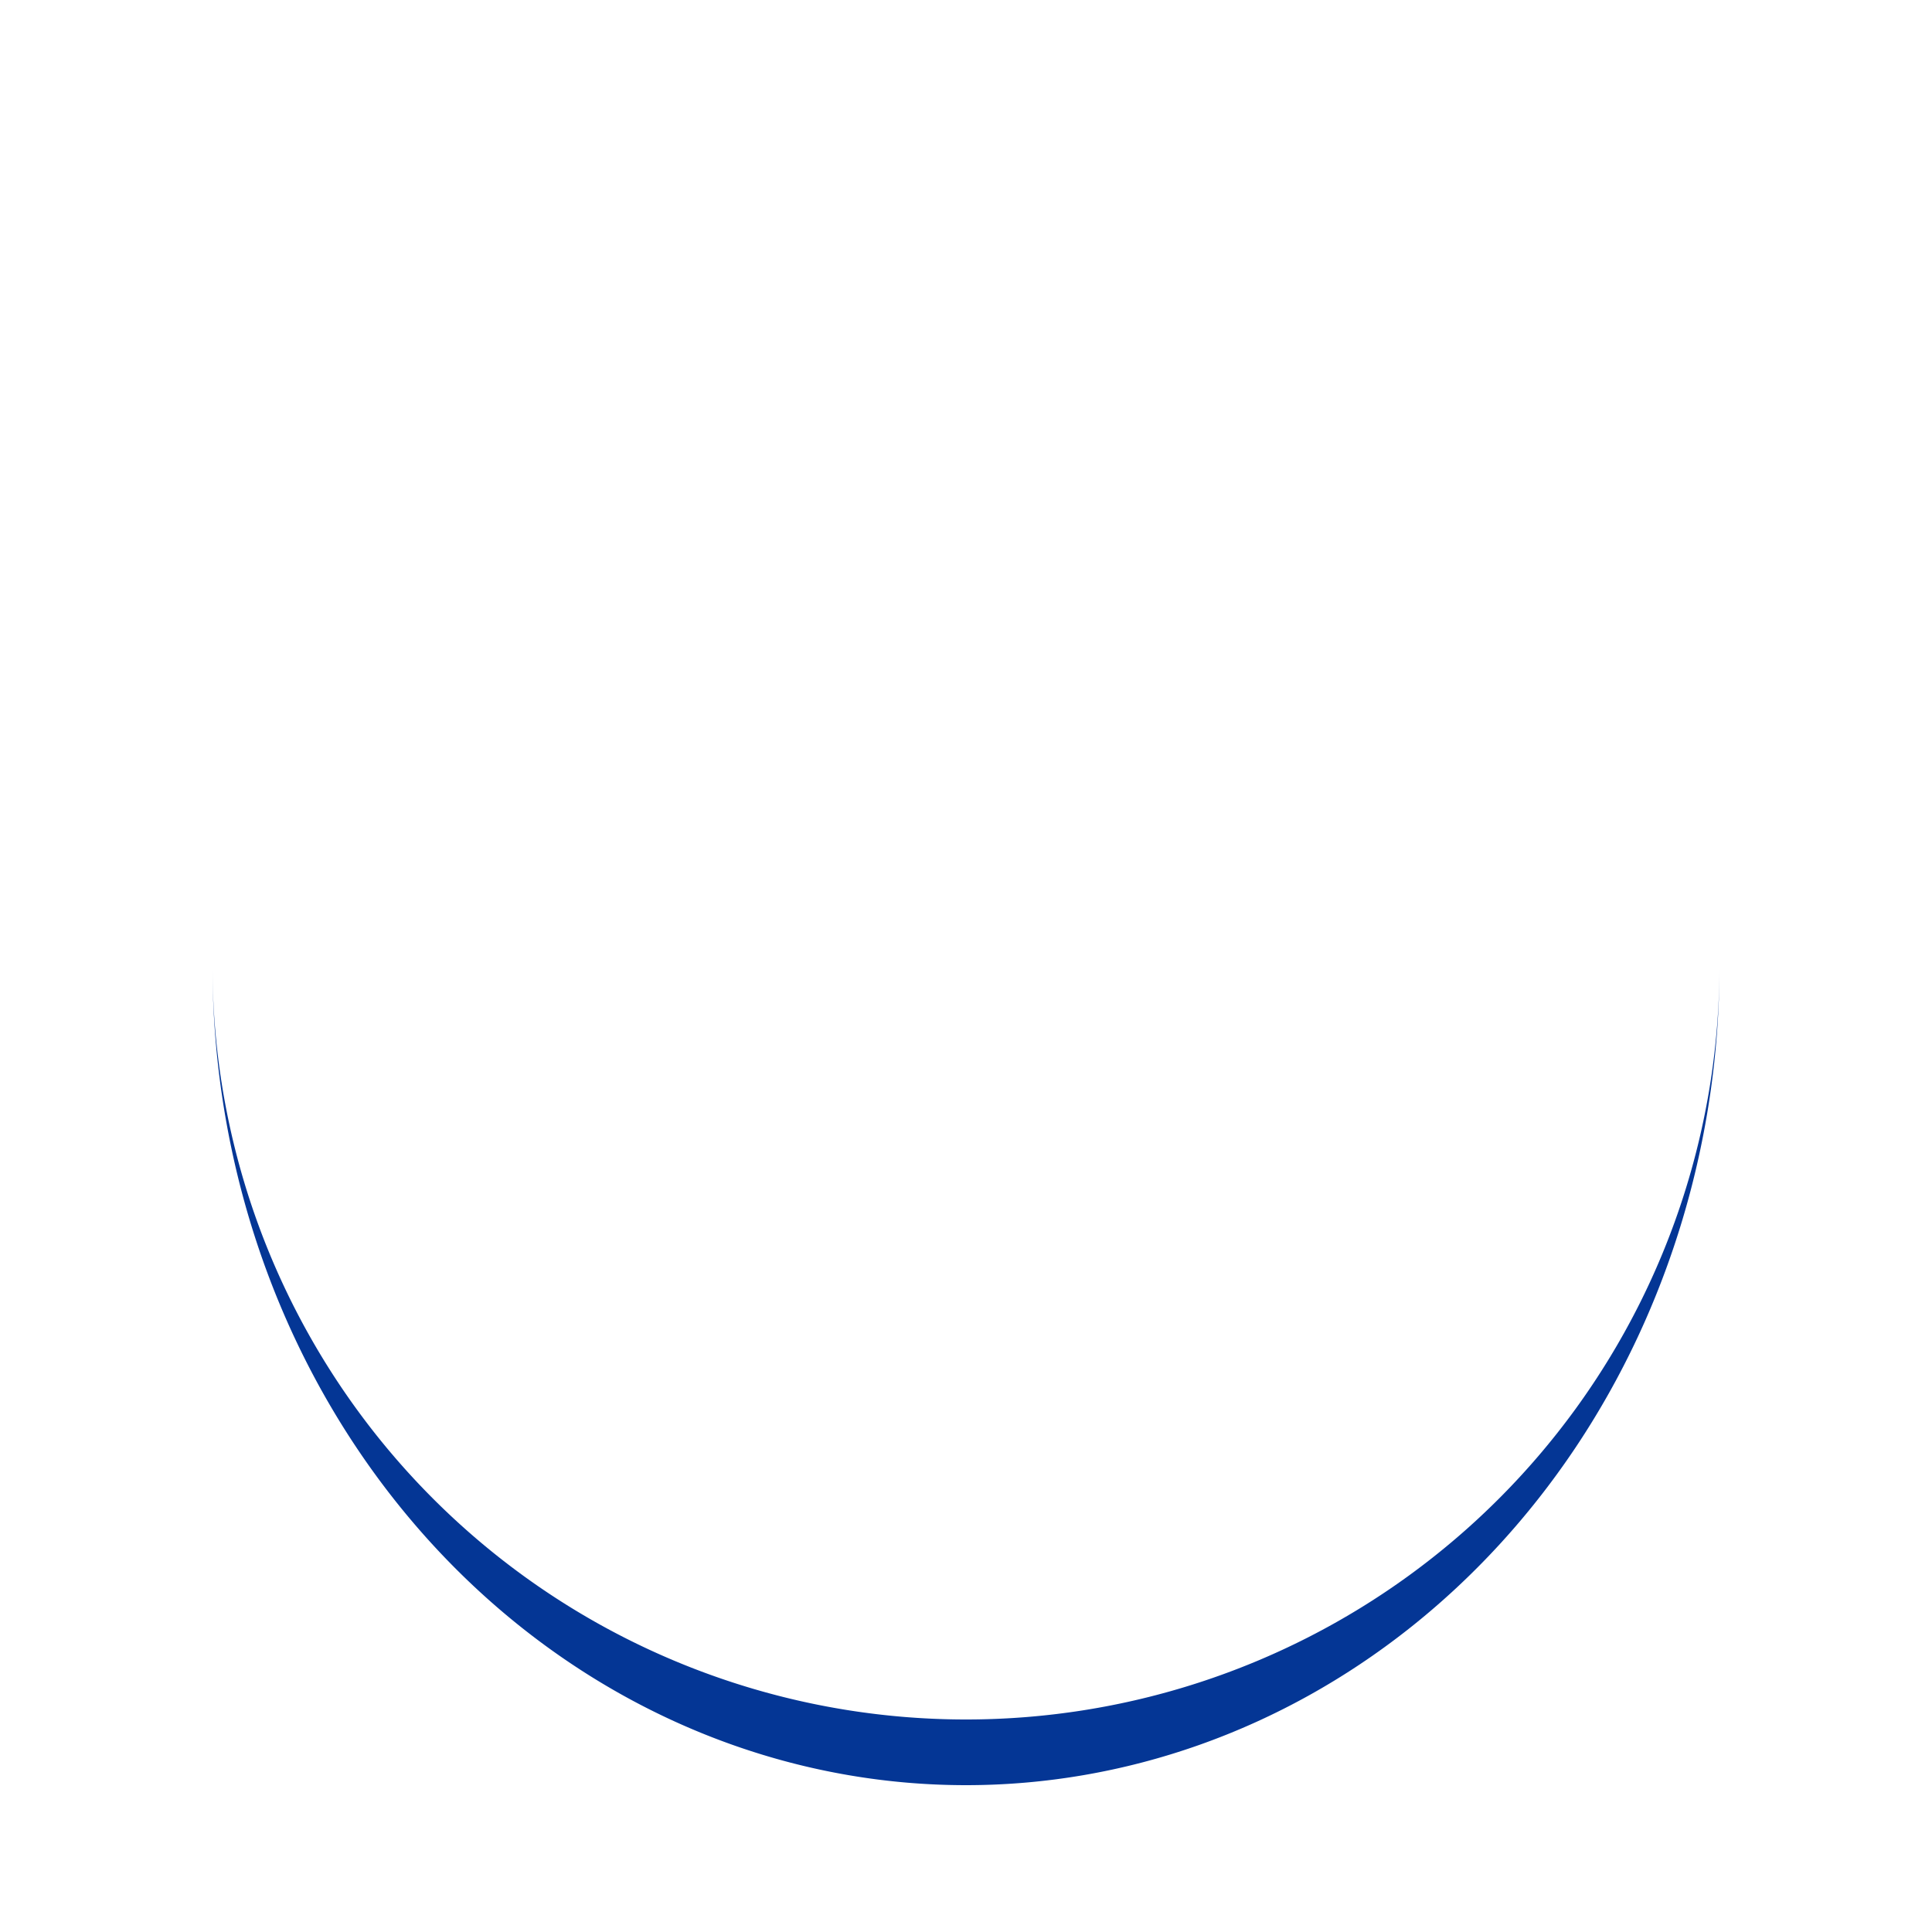 <svg xmlns="http://www.w3.org/2000/svg" viewBox="0 0 100 100" preserveAspectRatio="xMidYMid" width="195" height="195" style="shape-rendering: auto; display: block; background: transparent;" xmlns:xlink="http://www.w3.org/1999/xlink"><g><path stroke="none" fill="#043695" d="M11 50A39 39 0 0 0 89 50A39 42.4 0 0 1 11 50">
  <animateTransform values="0 50 51.7;360 50 51.7" keyTimes="0;1" repeatCount="indefinite" dur="1s" type="rotate" attributeName="transform"></animateTransform>
</path><g></g></g><!-- [ldio] generated by https://loading.io --></svg>